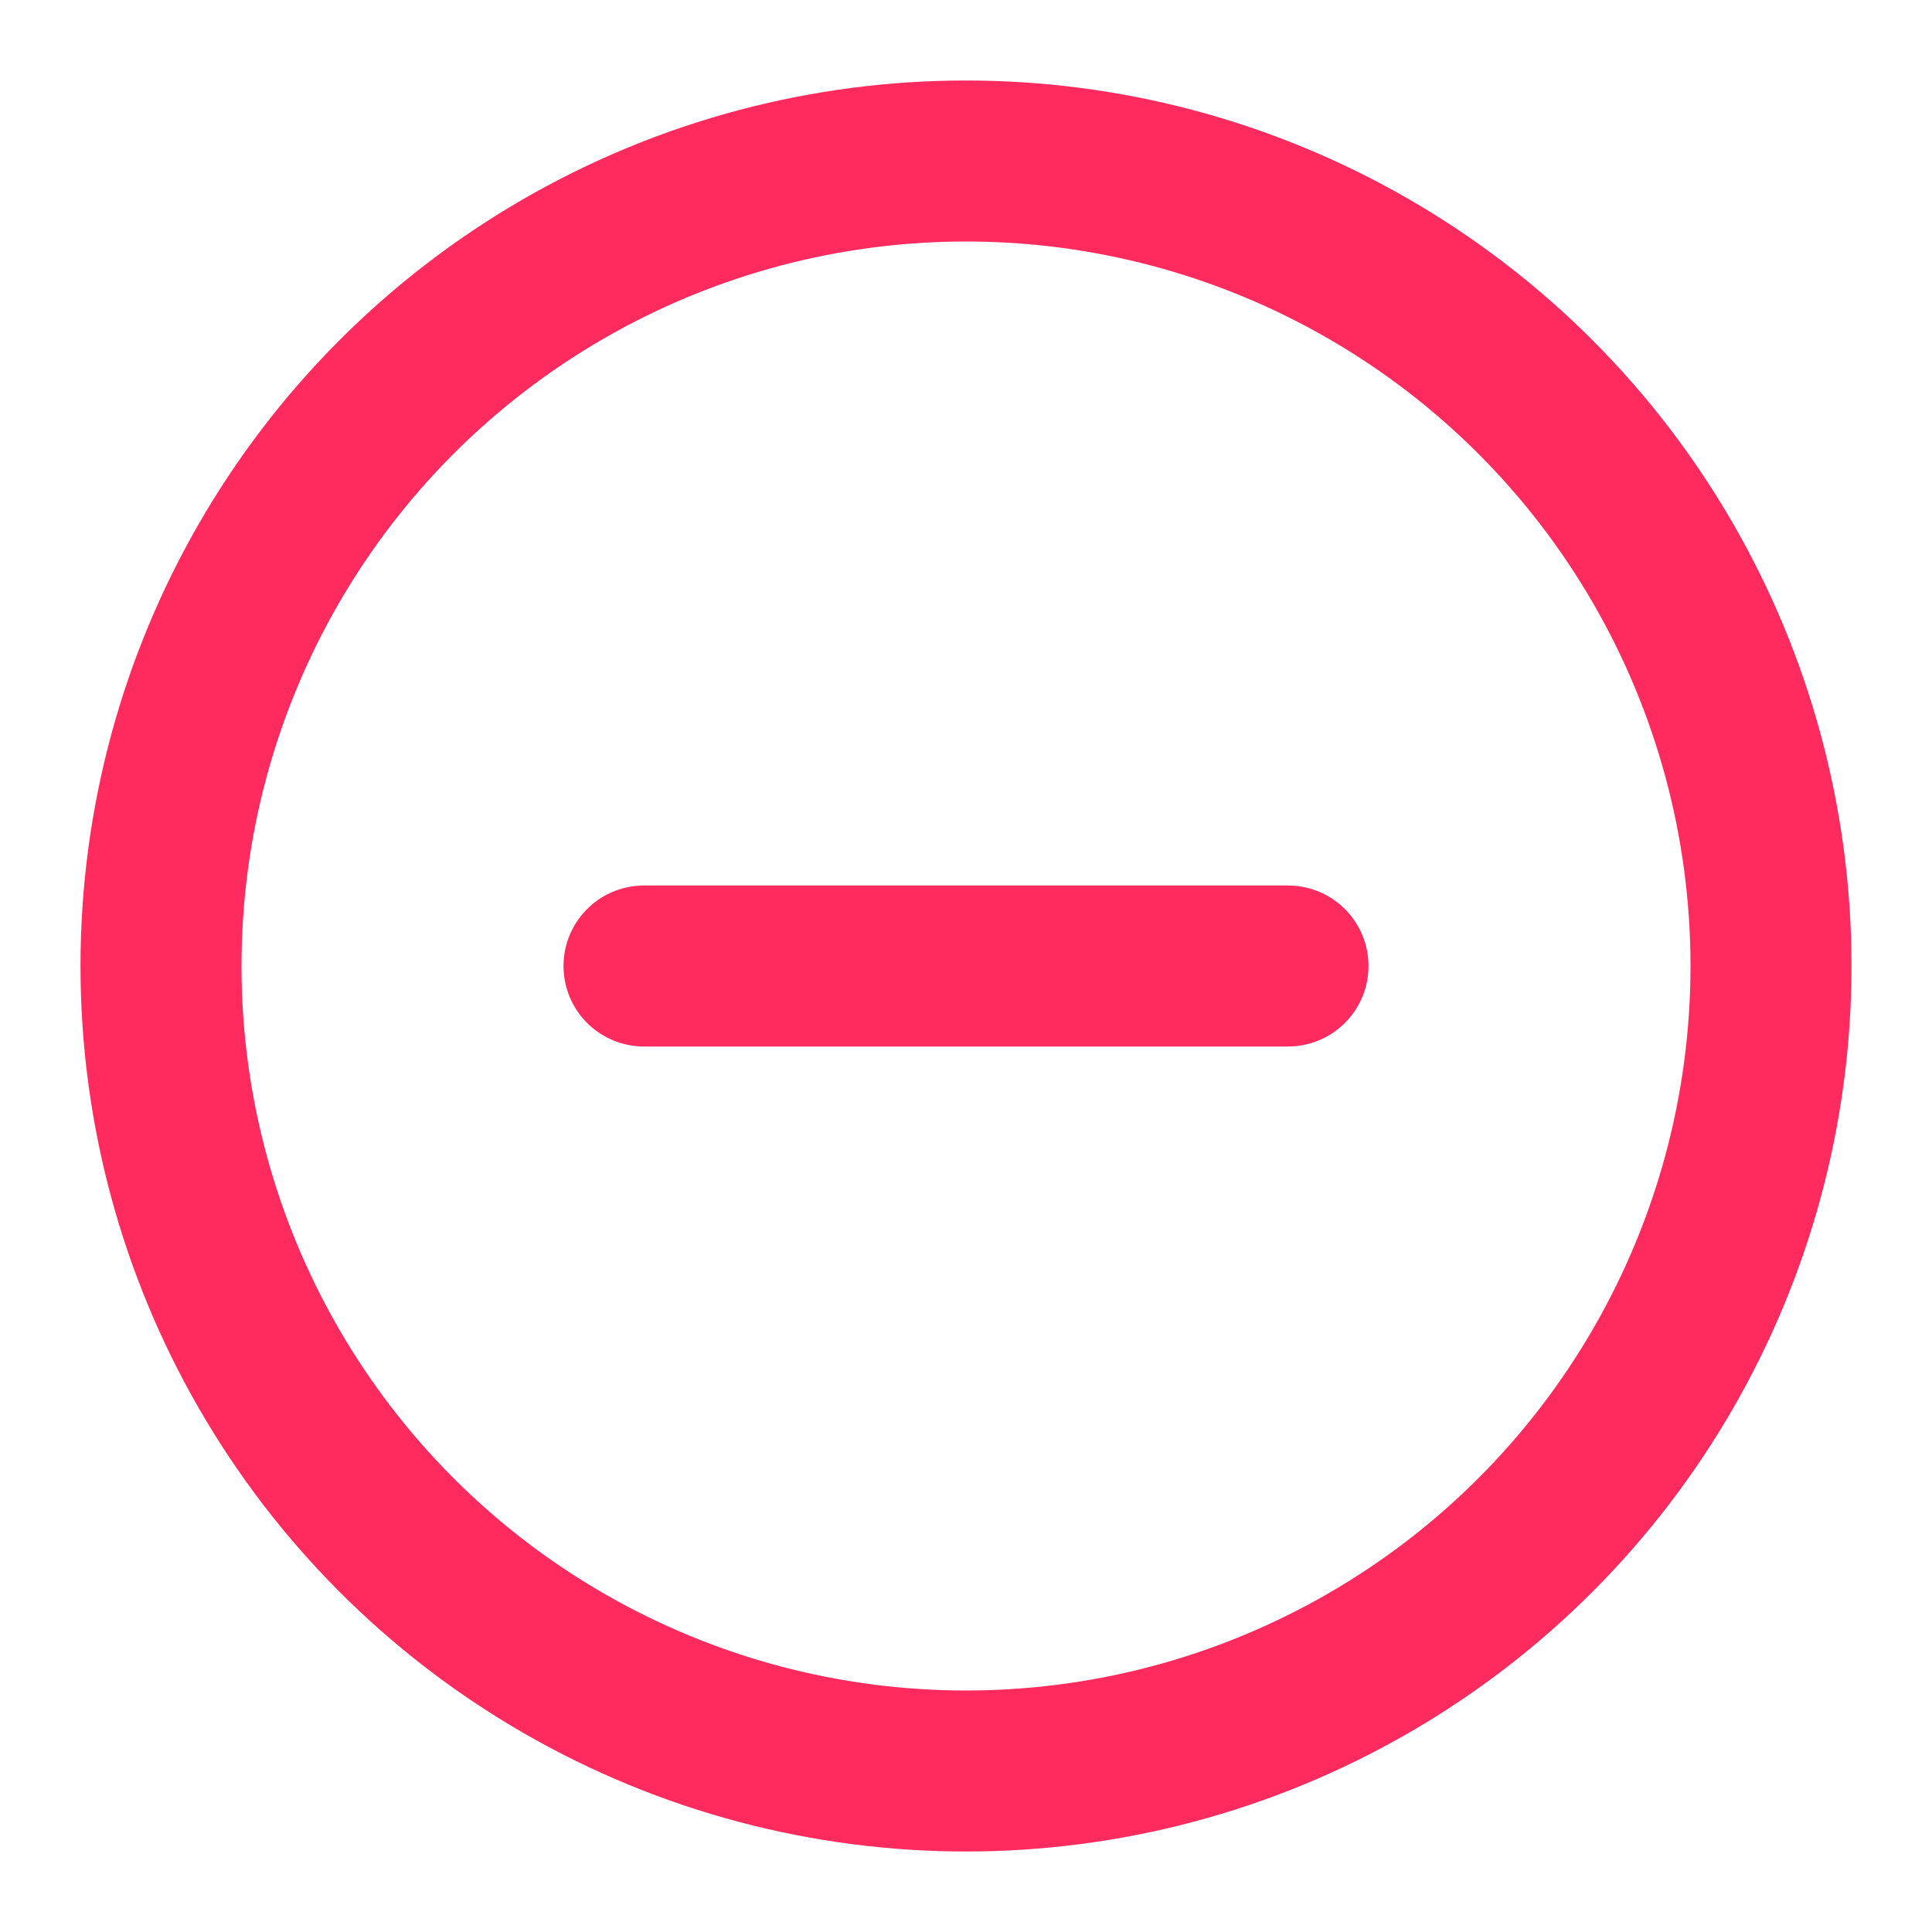 <svg xmlns="http://www.w3.org/2000/svg" width="32" height="32" viewBox="0 0 24 24" fill="none" stroke="#FF2B5E" stroke-width="2" stroke-linecap="round" stroke-linejoin="round" class="feather feather-minus-circle"><circle cx="12" cy="12" r="10"></circle><line x1="8" y1="12" x2="16" y2="12"></line></svg>
